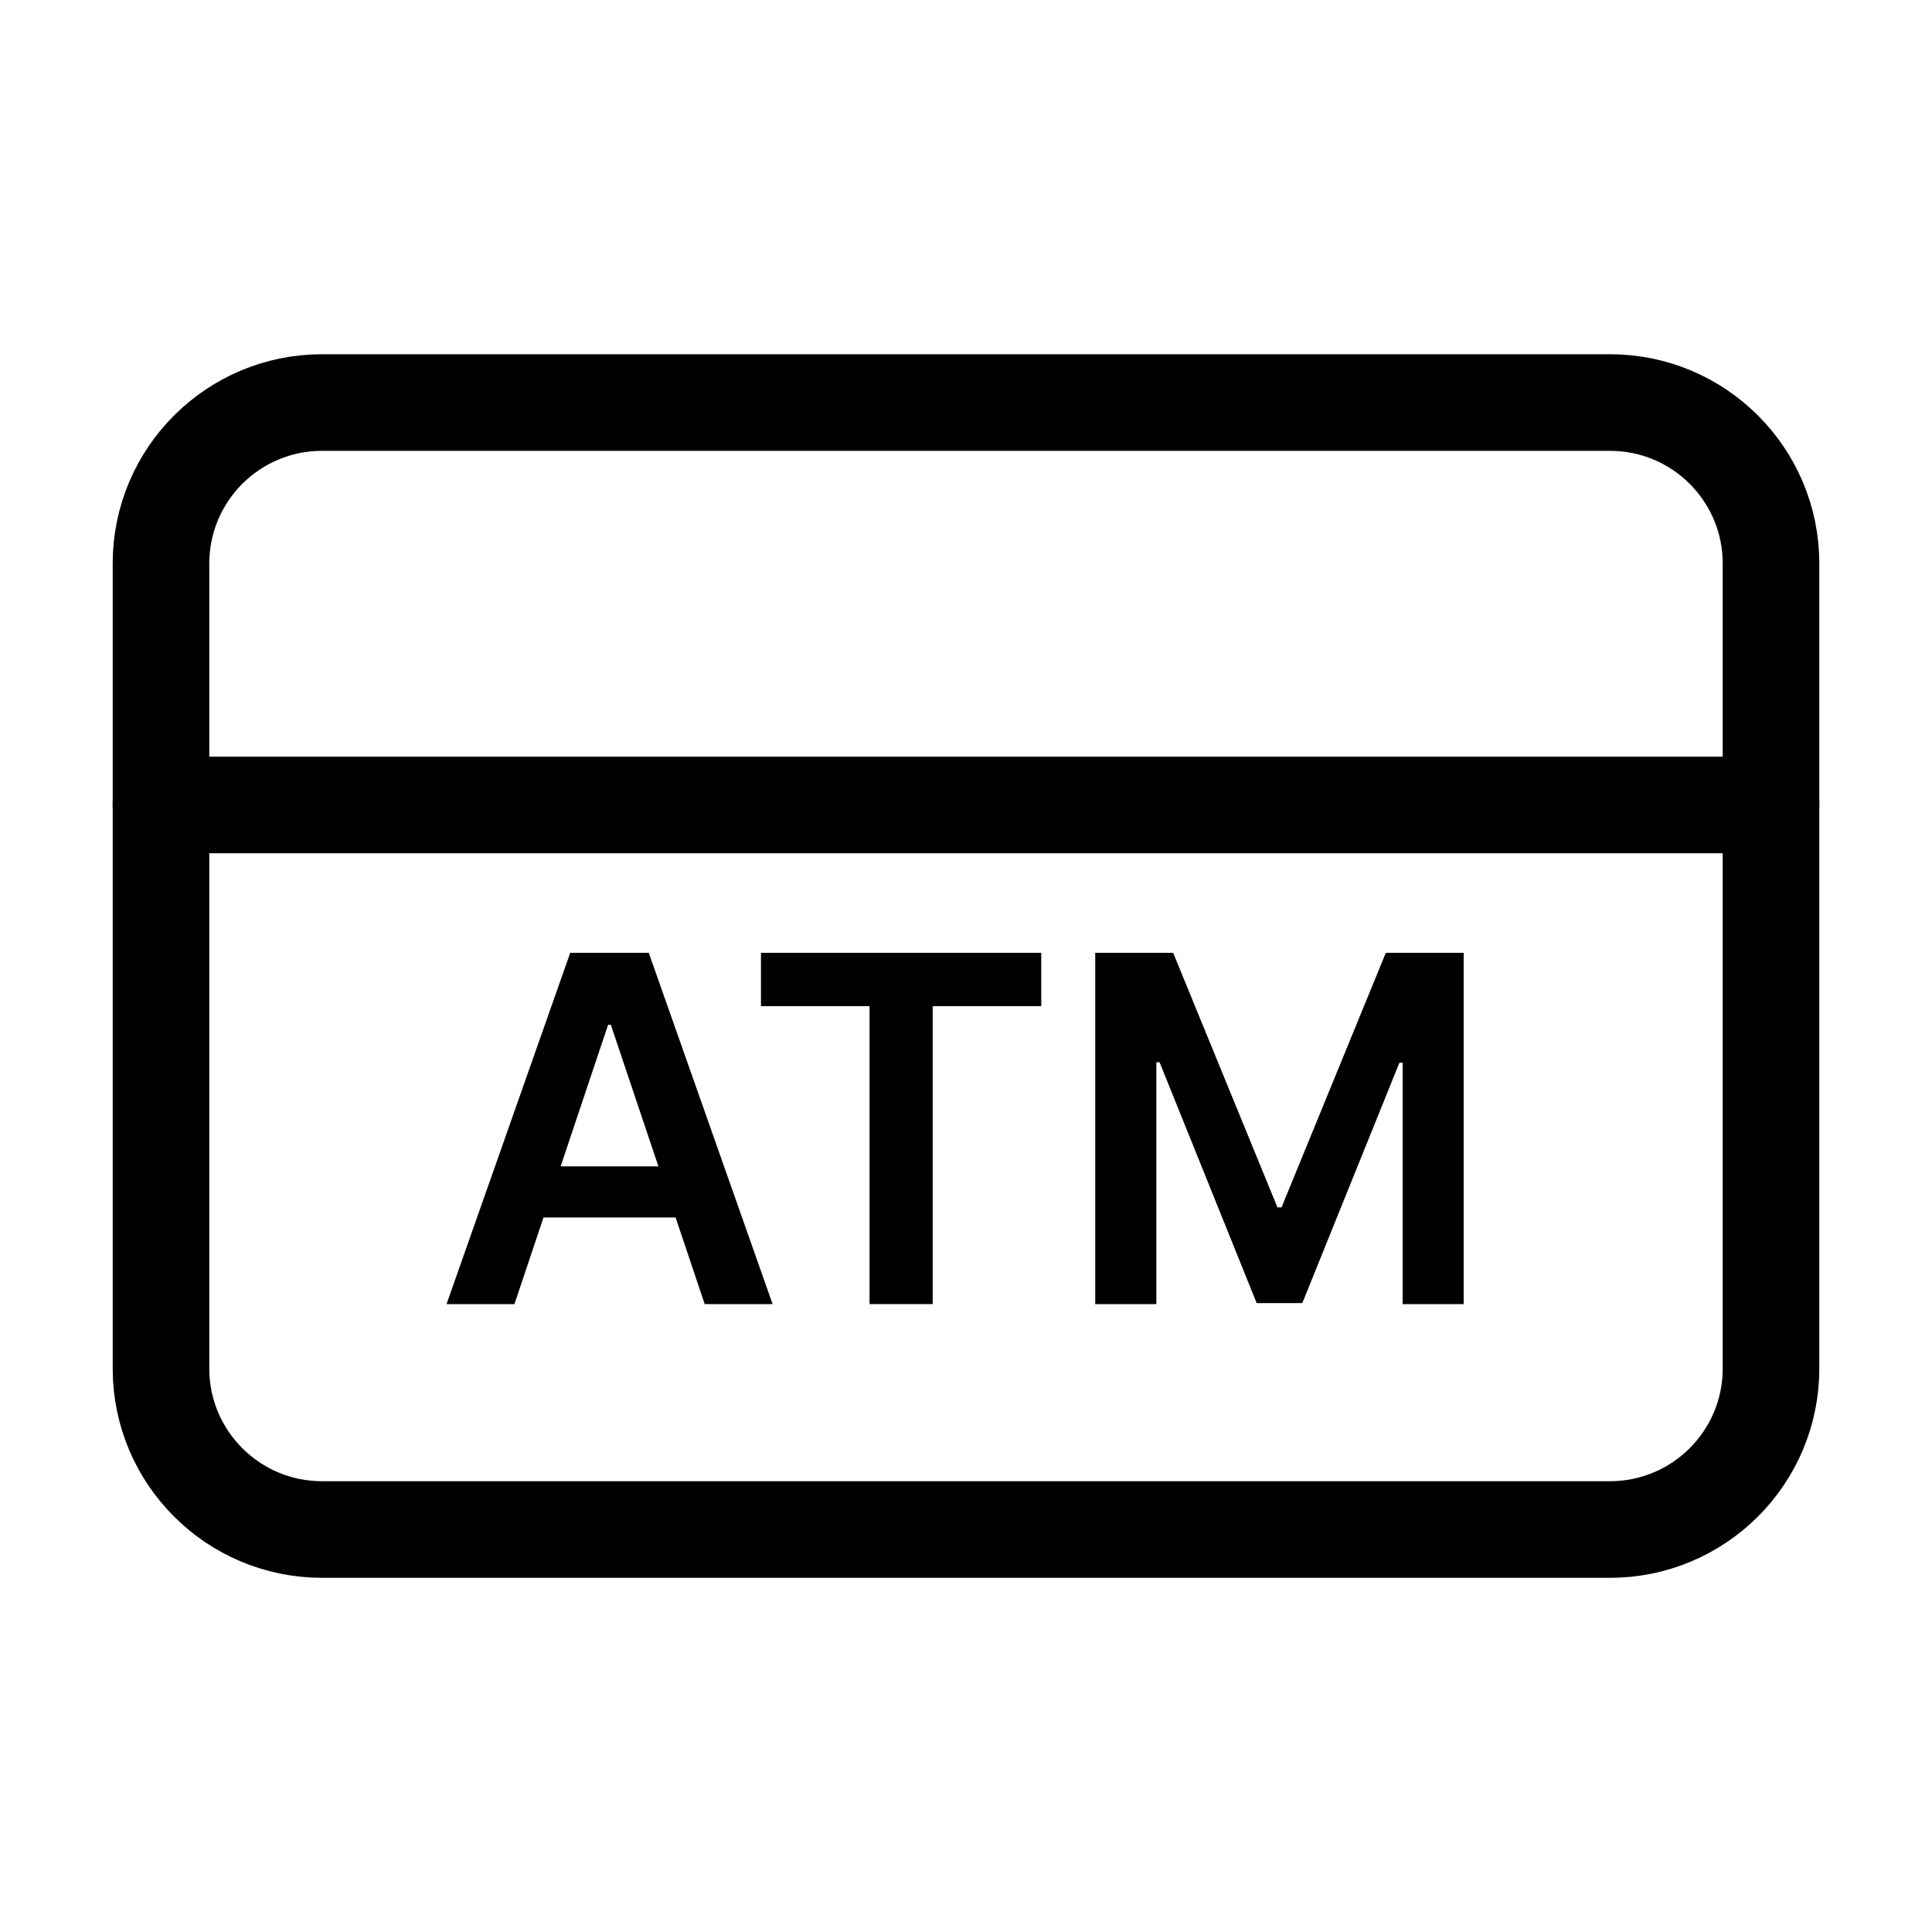 <svg width="40" height="40" viewBox="0 0 40 40" fill="none" xmlns="http://www.w3.org/2000/svg">
<g id="credit-card">
<path id="Vector" d="M33.333 8.334H6.667C4.826 8.334 3.333 9.826 3.333 11.667V28.334C3.333 30.174 4.826 31.667 6.667 31.667H33.333C35.174 31.667 36.667 30.174 36.667 28.334V11.667C36.667 9.826 35.174 8.334 33.333 8.334Z" stroke="currentColor" stroke-width="2" stroke-linecap="round" stroke-linejoin="round"/>
<path id="Vector_2" d="M3.333 16.666H36.667" stroke="currentColor" stroke-width="2" stroke-linecap="round" stroke-linejoin="round"/>
<g id="ATM">
<path d="M10.651 27H9.245L11.806 19.727H13.432L15.996 27H14.59L12.647 21.218H12.59L10.651 27ZM10.697 24.148H14.533V25.206H10.697V24.148Z" fill="currentColor"/>
<path d="M15.755 20.831V19.727H21.558V20.831H19.31V27H18.003V20.831H15.755Z" fill="currentColor"/>
<path d="M22.676 19.727H24.289L26.448 24.997H26.533L28.692 19.727H30.304V27H29.04V22.003H28.973L26.963 26.979H26.018L24.008 21.993H23.941V27H22.676V19.727Z" fill="currentColor"/>
</g>
</g>
</svg>
